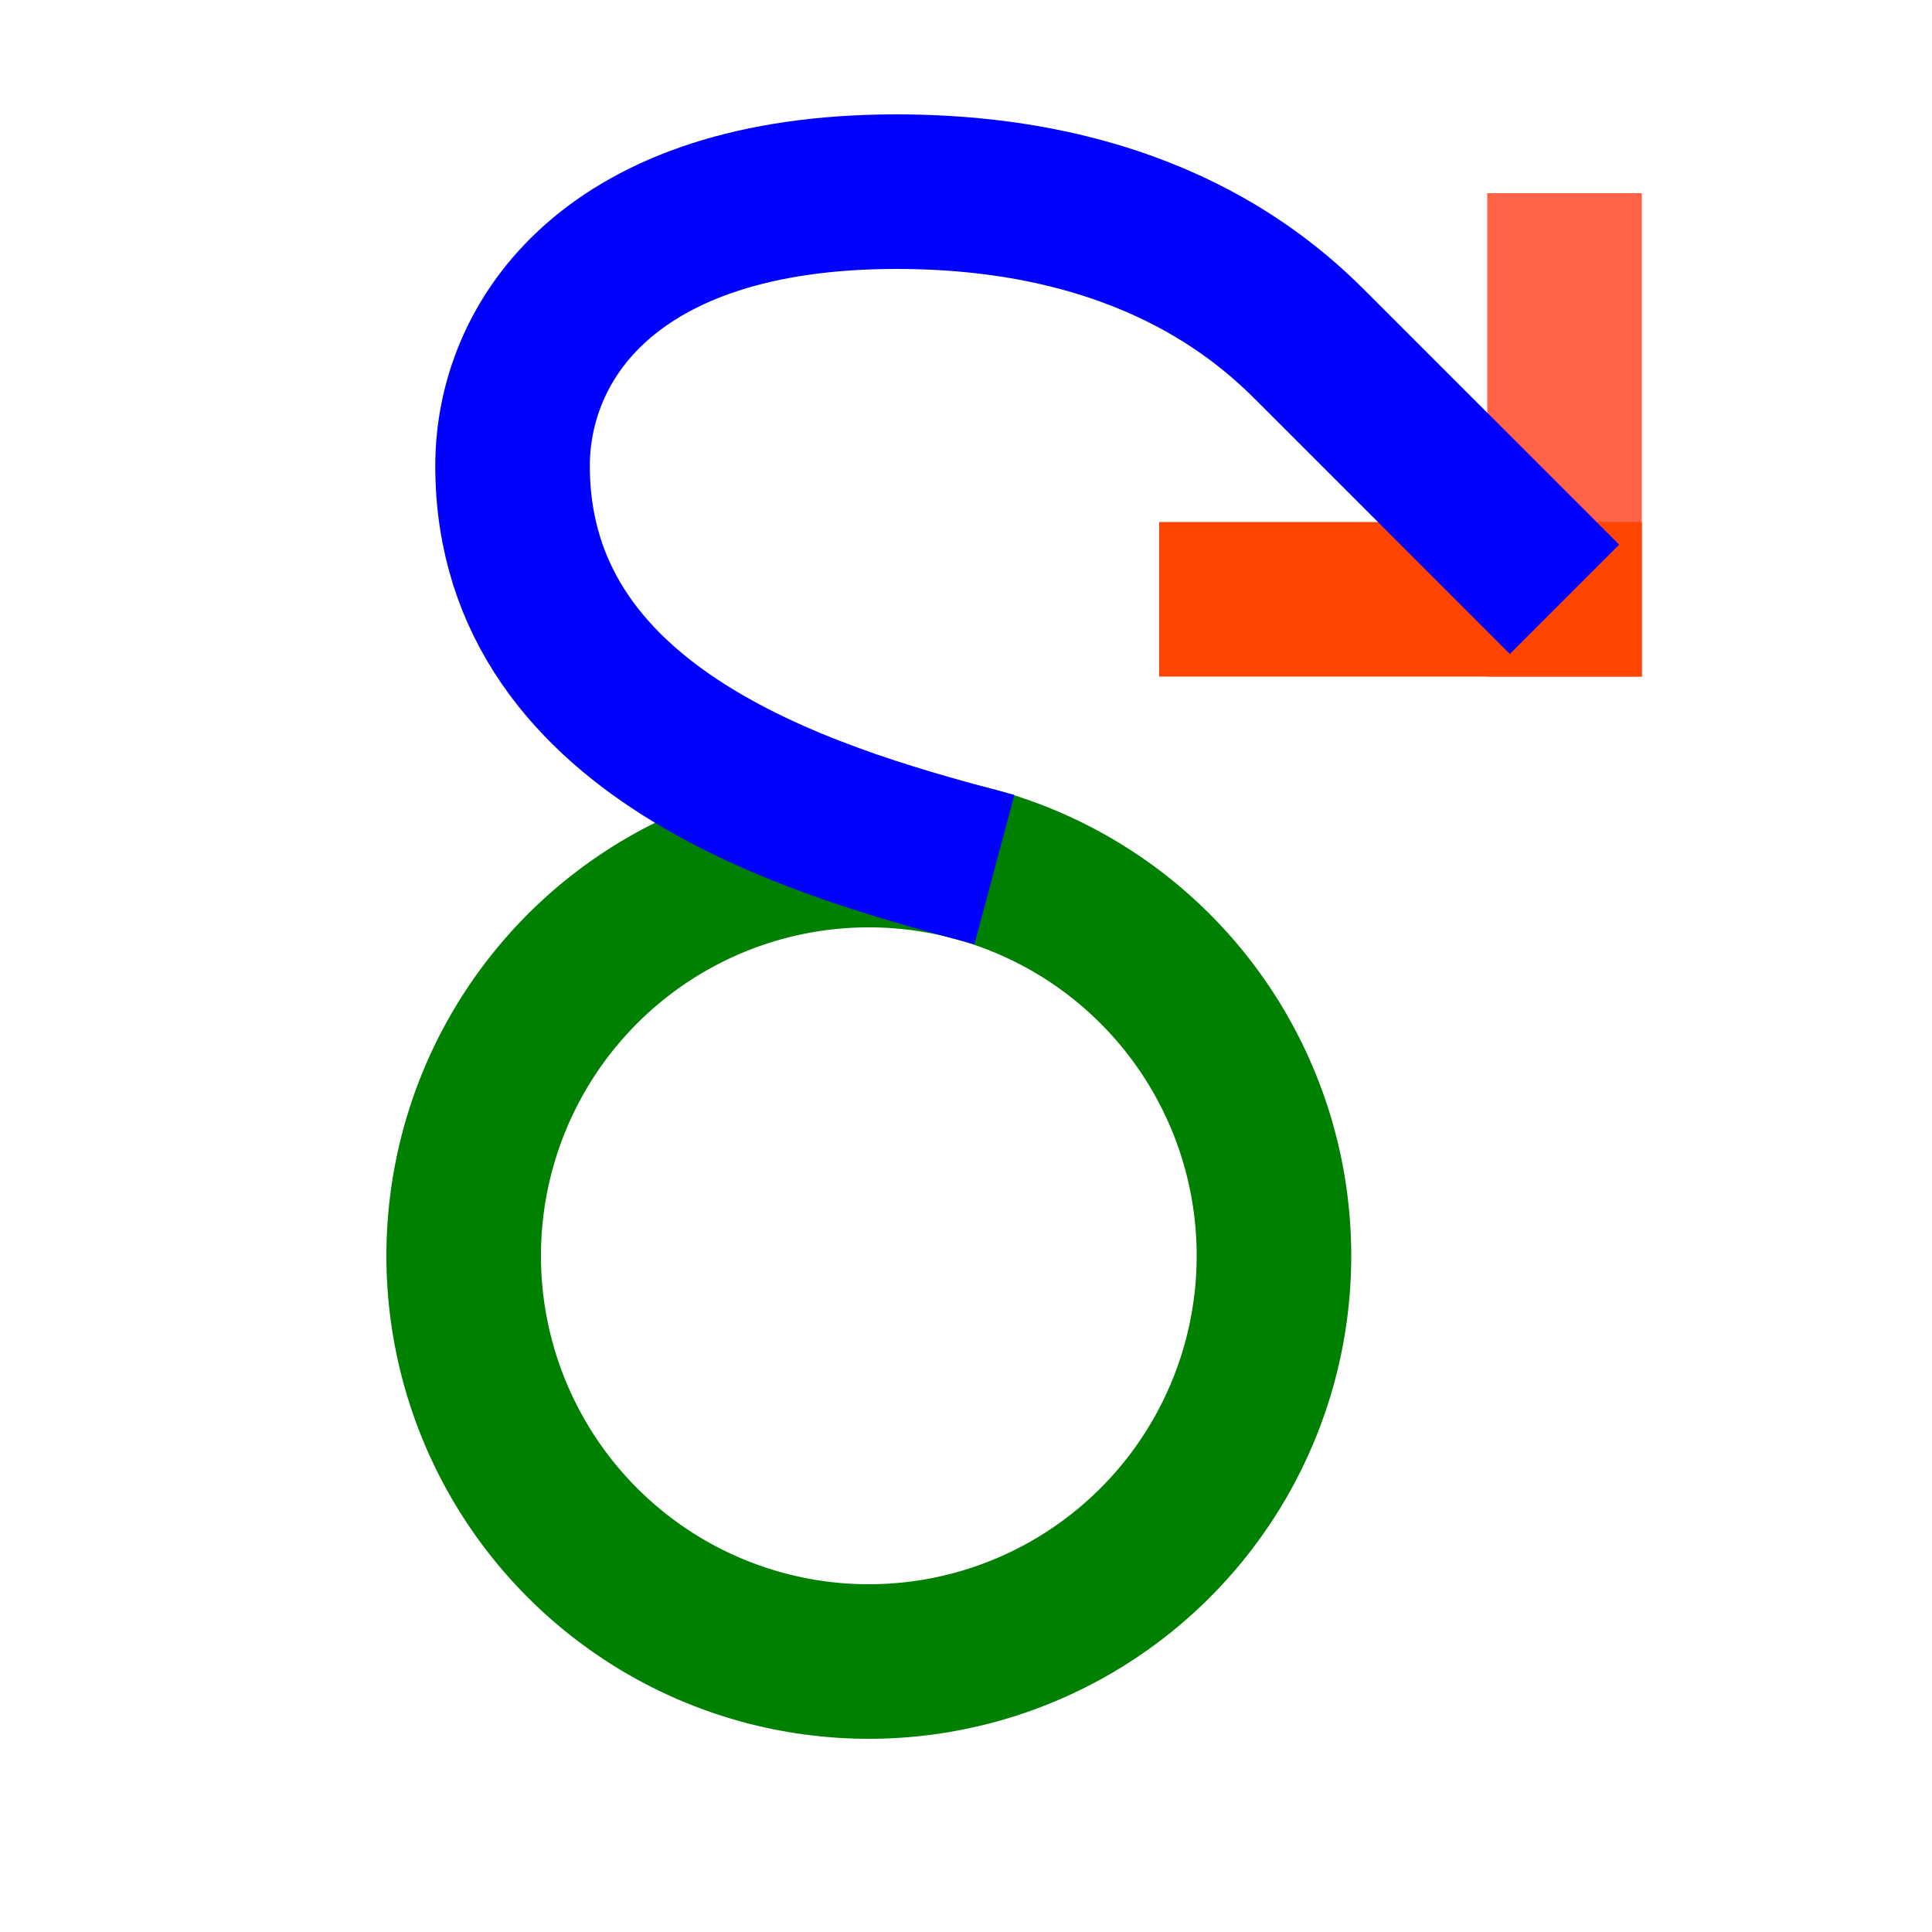 <?xml version="1.0" encoding="UTF-8" standalone="no"?>
<svg
   width="10mm"
   height="10mm"
   version="1.1"
   viewBox="0 0 10 10"
   id="svg10"
   sodipodi:docname="2642-32.svg"
   inkscape:version="1.1.2 (b8e25be833, 2022-02-05)"
   xmlns:inkscape="http://www.inkscape.org/namespaces/inkscape"
   xmlns:sodipodi="http://sodipodi.sourceforge.net/DTD/sodipodi-0.dtd"
   xmlns="http://www.w3.org/2000/svg"
   xmlns:svg="http://www.w3.org/2000/svg"
   xmlns:rdf="http://www.w3.org/1999/02/22-rdf-syntax-ns#"
   xmlns:cc="http://creativecommons.org/ns#"
   xmlns:dc="http://purl.org/dc/elements/1.1/">
  <defs
     id="defs14" />
  <sodipodi:namedview
     pagecolor="#ffffff"
     bordercolor="#666666"
     borderopacity="1"
     objecttolerance="10"
     gridtolerance="10"
     guidetolerance="10"
     inkscape:pageopacity="0"
     inkscape:pageshadow="2"
     inkscape:window-width="640"
     inkscape:window-height="480"
     id="namedview12"
     showgrid="false"
     inkscape:zoom="8"
     inkscape:cx="2.875"
     inkscape:cy="16.5625"
     inkscape:current-layer="svg10"
     inkscape:document-rotation="0"
     showguides="true"
     inkscape:pagecheckerboard="0"
     inkscape:document-units="mm" />
  <path
     id="path886-9"
     style="opacity:0.999;fill:none;stroke:#008000;stroke-width:0.8;stroke-linejoin:round;stroke-miterlimit:4;stroke-dasharray:none;paint-order:stroke fill markers"
     d="M 6.594,6.5 A 2.097,2.1 0 0 1 4.497,8.6 2.097,2.1 0 0 1 2.4,6.5 2.097,2.1 0 0 1 4.497,4.4 2.097,2.1 0 0 1 6.594,6.5 Z" />
  <g
     id="g3527"
     transform="translate(-0.5,-1)">
    <path
       style="fill:none;stroke:#ff6347;stroke-width:0.8;stroke-linecap:square;stroke-linejoin:miter;stroke-miterlimit:10;stroke-dasharray:none;paint-order:stroke fill markers"
       d="m 8.598,2.4 1e-6,1.702"
       id="path3282" />
    <path
       style="fill:none;stroke:#ff4500;stroke-width:0.8;stroke-linecap:square;stroke-linejoin:miter;stroke-miterlimit:10;stroke-dasharray:none;paint-order:stroke fill markers"
       d="m 8.598,4.102 -1.698,2e-7"
       id="path3282-1" />
  </g>
  <path
     style="fill:none;stroke:#0000ff;stroke-width:0.8;stroke-linecap:butt;stroke-linejoin:miter;stroke-miterlimit:10;stroke-dasharray:none;paint-order:stroke fill markers"
     d="M 8.098,3.102 6.789,1.793 C 6.549,1.553 5.93,0.992 4.64,0.992 c -1.489,0 -1.987,0.777 -1.987,1.419 0,1.439 1.672,1.87 2.494,2.09"
     id="path5080"
     sodipodi:nodetypes="ccccc" />
</svg>
